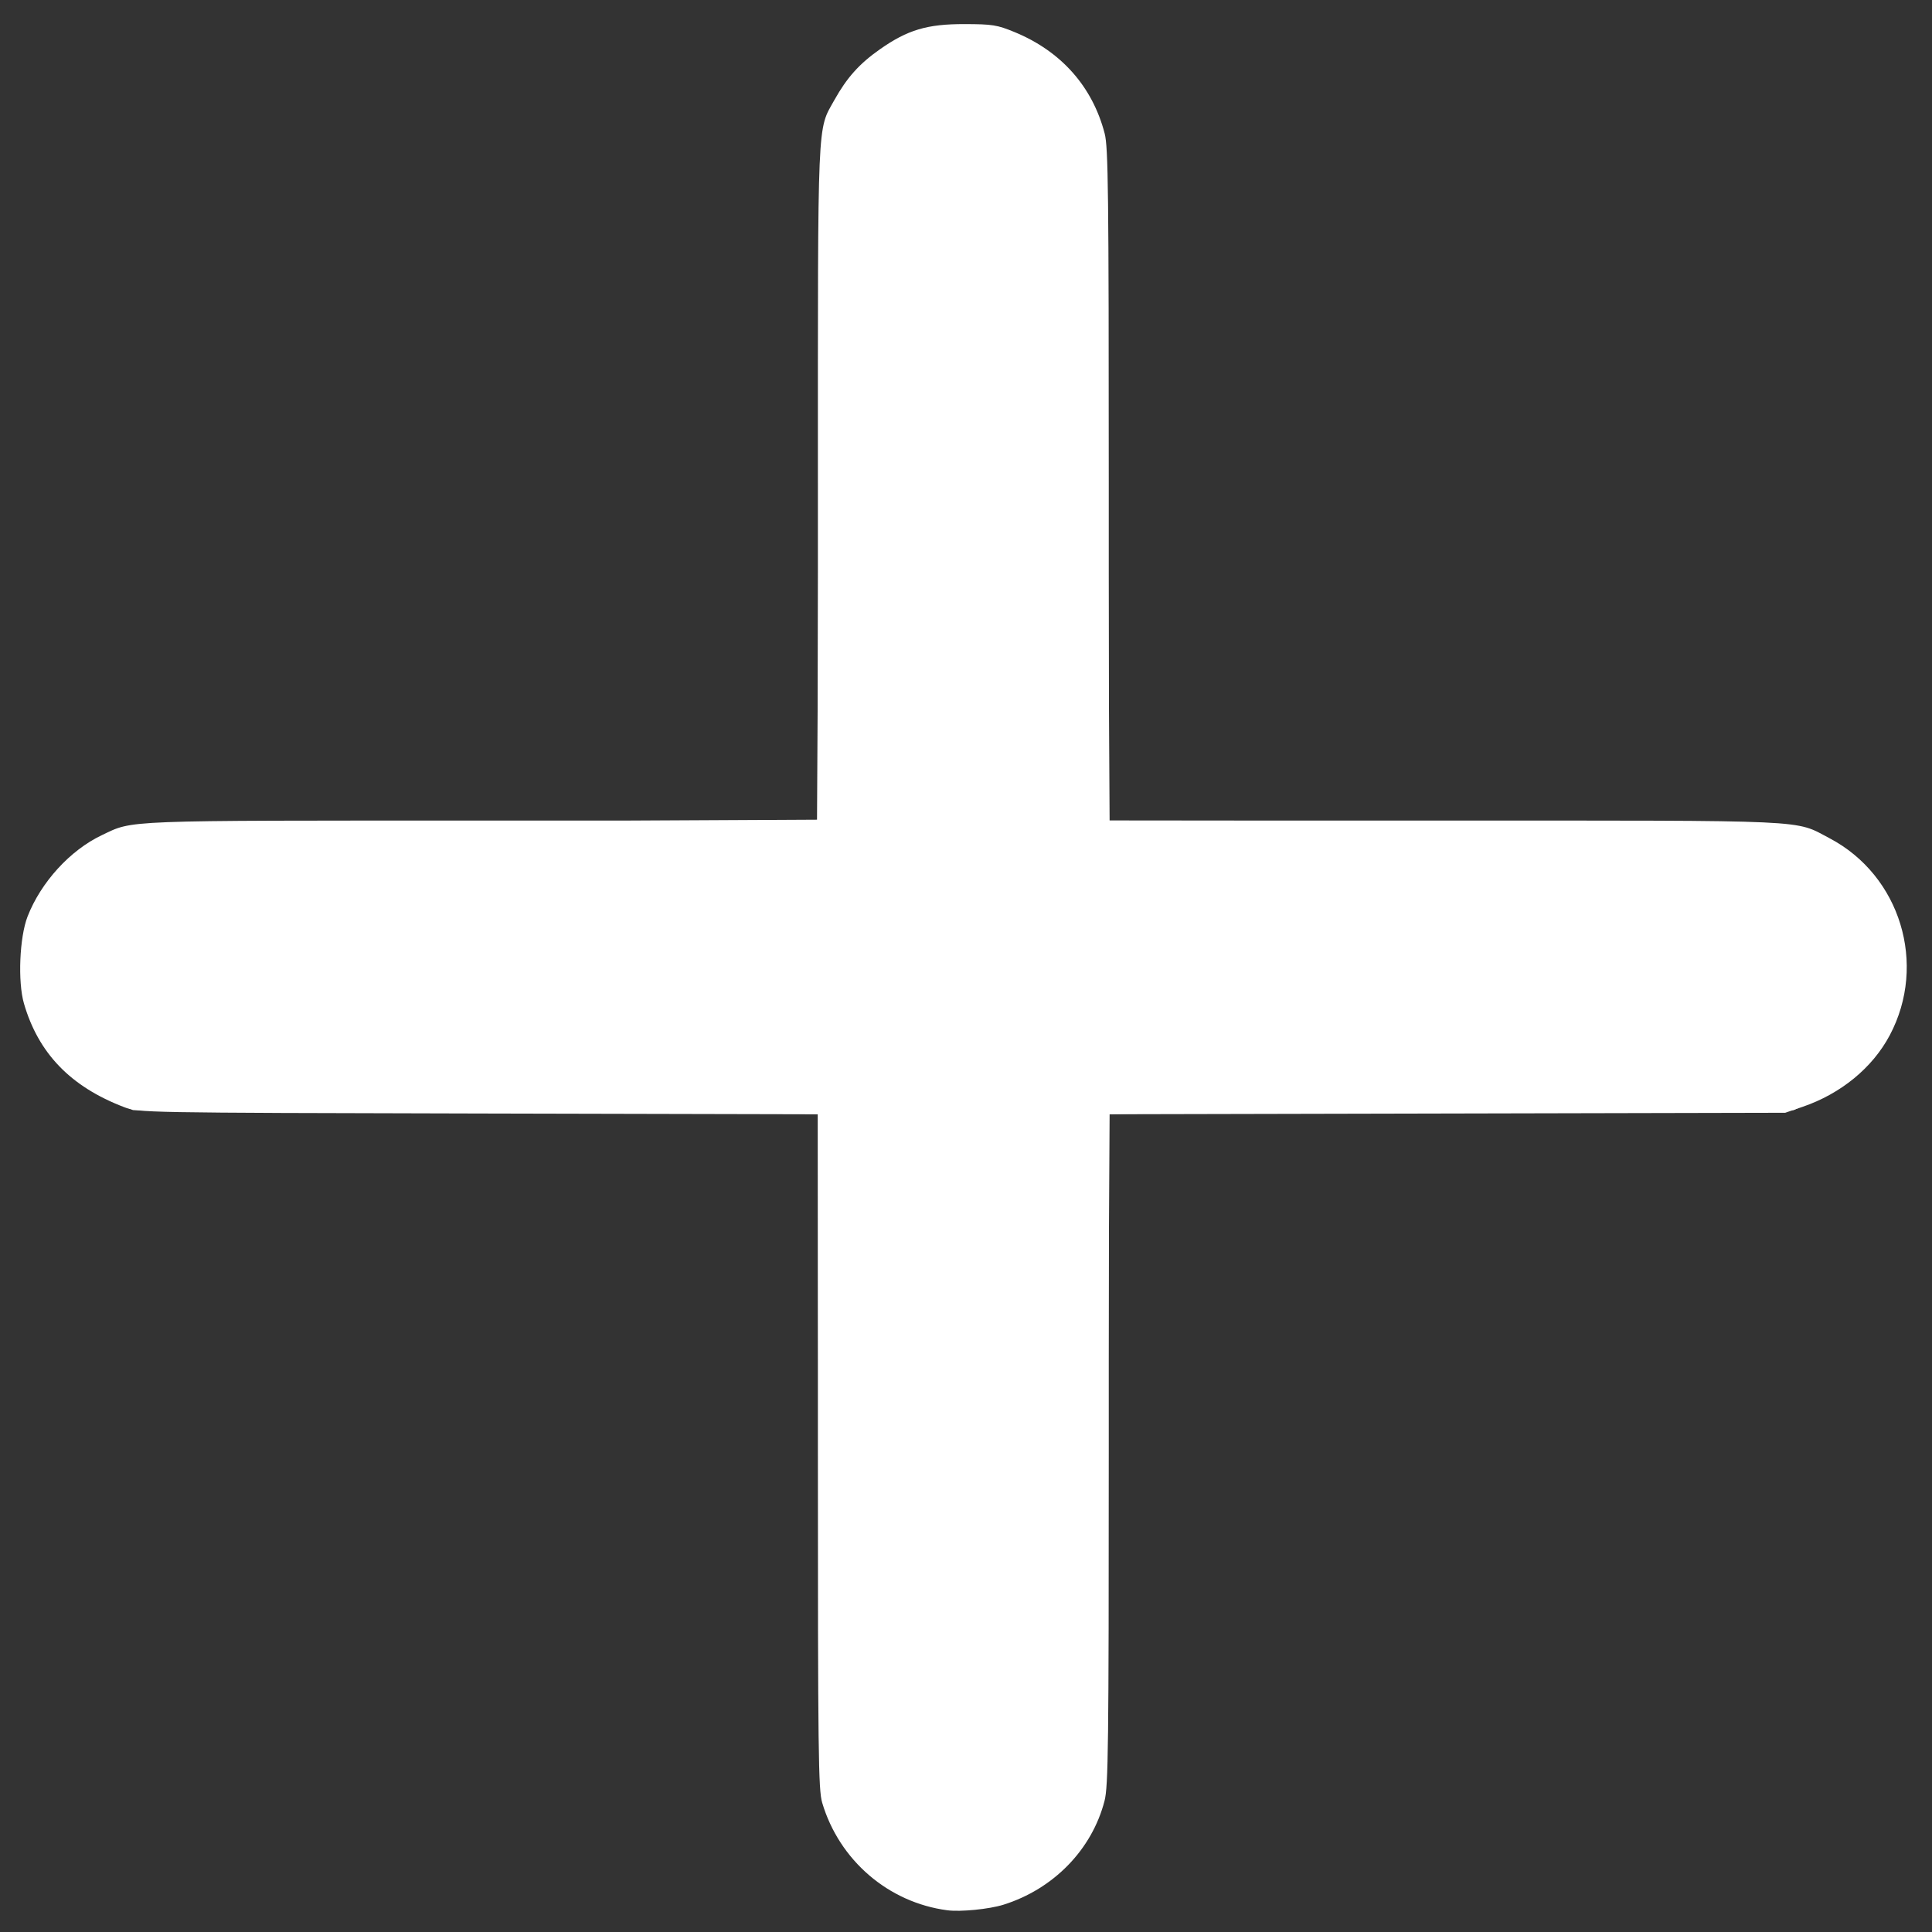 <?xml version="1.0" encoding="UTF-8" standalone="no"?>
<svg
   class="svg-icon"
   style="width: 1em;height: 1em;vertical-align: middle;fill: currentColor;overflow: hidden;"
   viewBox="0 0 1024 1024"
   version="1.1"
   id="svg2"
   sodipodi:docname="add-277.svg"
   inkscape:version="1.3 (0e150ed6c4, 2023-07-21)"
   xmlns:inkscape="http://www.inkscape.org/namespaces/inkscape"
   xmlns:sodipodi="http://sodipodi.sourceforge.net/DTD/sodipodi-0.dtd"
   xmlns="http://www.w3.org/2000/svg"
   xmlns:svg="http://www.w3.org/2000/svg">
  <rect x="0" y="0" width="1024" height="1024" fill="#333333" stroke="none"/>
  <defs
     id="defs2" />
  <sodipodi:namedview
     id="namedview2"
     pagecolor="#ffffff"
     bordercolor="#000000"
     borderopacity="0.25"
     inkscape:showpageshadow="2"
     inkscape:pageopacity="0.0"
     inkscape:pagecheckerboard="0"
     inkscape:deskcolor="#d1d1d1"
     inkscape:zoom="0.70703125"
     inkscape:cx="562.91713"
     inkscape:cy="511.29282"
     inkscape:window-width="1920"
     inkscape:window-height="1008"
     inkscape:window-x="0"
     inkscape:window-y="0"
     inkscape:window-maximized="1"
     inkscape:current-layer="svg2" />
  <path
     style="fill:#000000;fill-opacity:0;stroke-width:2.829;stroke-linecap:round;stroke-linejoin:round"
     d="m 502.099,1012.484 c -31.212,-4.094 -57.259,-26.475 -66.316,-56.984 -2.045,-6.889 -2.281,-26.112 -2.281,-186.296 V 590.59 l -179.978,-0.409 C 74.276,589.774 73.515,589.76 65.736,586.786 37.444,575.968 20.373,558.305 12.7,531.908 9.353,520.397 10.338,496.727 14.62,485.741 21.702,467.571 37.216,450.589 53.989,442.646 c 17.013,-8.056 8.463,-7.729 201.601,-7.729 H 433.503 V 256.297 c 0,-196.66 -0.42,-186.88 8.727,-203.258 6.639,-11.889 13.251,-19.27 24.065,-26.864 14.77,-10.372 25.116,-13.454 44.998,-13.405 14.756,0.037 17.213,0.431 26.475,4.245 24.638,10.146 41.244,28.843 47.728,53.735 1.898,7.288 2.173,30.814 2.173,186.254 V 434.917 H 765.581 c 197.126,0 185.247,-0.545 204.105,9.364 37.525,19.719 51.911,66.791 31.919,104.437 -9.152,17.234 -25.899,30.981 -46.201,37.926 l -9.193,3.145 -179.271,0.395 -179.271,0.395 v 177.611 c 0,157.471 -0.254,178.596 -2.241,186.301 -6.657,25.82 -27.042,46.75 -53.627,55.06 -7.534,2.355 -22.693,3.852 -29.702,2.932 z"
     id="path3" />
  <path
     style="fill:#ffffff;fill-opacity:0;stroke-width:2.829;stroke-linecap:round;stroke-linejoin:round"
     d="m 502.099,1012.484 c -31.212,-4.094 -57.259,-26.475 -66.316,-56.984 -2.045,-6.889 -2.281,-26.112 -2.281,-186.296 V 590.59 l -179.978,-0.409 C 74.276,589.774 73.515,589.76 65.736,586.786 37.444,575.968 20.373,558.305 12.7,531.908 9.353,520.397 10.338,496.727 14.62,485.741 21.702,467.571 37.216,450.589 53.989,442.646 c 17.013,-8.056 8.463,-7.729 201.601,-7.729 H 433.503 V 256.297 c 0,-196.66 -0.42,-186.88 8.727,-203.258 6.639,-11.889 13.251,-19.27 24.065,-26.864 14.77,-10.372 25.116,-13.454 44.998,-13.405 14.756,0.037 17.213,0.431 26.475,4.245 24.638,10.146 41.244,28.843 47.728,53.735 1.898,7.288 2.173,30.814 2.173,186.254 V 434.917 H 765.581 c 197.126,0 185.247,-0.545 204.105,9.364 37.525,19.719 51.911,66.791 31.919,104.437 -9.152,17.234 -25.899,30.981 -46.201,37.926 l -9.193,3.145 -179.271,0.395 -179.271,0.395 v 177.611 c 0,157.471 -0.254,178.596 -2.241,186.301 -6.657,25.82 -27.042,46.75 -53.627,55.06 -7.534,2.355 -22.693,3.852 -29.702,2.932 z"
     id="path4" />
  <path
     style="fill:#ffffff;fill-opacity:0;stroke-width:2.829;stroke-linecap:round;stroke-linejoin:round"
     d="m 502.099,1012.484 c -31.212,-4.094 -57.259,-26.475 -66.316,-56.984 -2.045,-6.889 -2.281,-26.112 -2.281,-186.296 V 590.59 l -179.978,-0.409 C 74.276,589.774 73.515,589.76 65.736,586.786 37.444,575.968 20.373,558.305 12.7,531.908 9.353,520.397 10.338,496.727 14.62,485.741 21.702,467.571 37.216,450.589 53.989,442.646 c 17.013,-8.056 8.463,-7.729 201.601,-7.729 H 433.503 V 256.297 c 0,-196.66 -0.42,-186.88 8.727,-203.258 6.639,-11.889 13.251,-19.27 24.065,-26.864 14.77,-10.372 25.116,-13.454 44.998,-13.405 14.756,0.037 17.213,0.431 26.475,4.245 24.638,10.146 41.244,28.843 47.728,53.735 1.898,7.288 2.173,30.814 2.173,186.254 V 434.917 H 765.581 c 197.126,0 185.247,-0.545 204.105,9.364 37.525,19.719 51.911,66.791 31.919,104.437 -9.152,17.234 -25.899,30.981 -46.201,37.926 l -9.193,3.145 -179.271,0.395 -179.271,0.395 v 177.611 c 0,157.471 -0.254,178.596 -2.241,186.301 -6.657,25.82 -27.042,46.75 -53.627,55.06 -7.534,2.355 -22.693,3.852 -29.702,2.932 z"
     id="path5" />
  <path
     style="display:inline;fill:#ffffff;fill-opacity:1;stroke-width:2.829;stroke-linecap:round;stroke-linejoin:round"
     d="m 502.099,1012.484 c -31.212,-4.094 -57.259,-26.475 -66.316,-56.984 -2.045,-6.889 -2.281,-26.112 -2.281,-186.296 V 590.59 l -179.978,-0.409 C 74.276,589.774 73.515,589.76 65.736,586.786 37.444,575.968 20.373,558.305 12.7,531.908 9.353,520.397 10.338,496.727 14.62,485.741 21.702,467.571 37.216,450.589 53.989,442.646 c 17.013,-8.056 8.463,-7.729 201.601,-7.729 H 433.503 V 256.297 c 0,-196.66 -0.42,-186.88 8.727,-203.258 6.639,-11.889 13.251,-19.27 24.065,-26.864 14.77,-10.372 25.116,-13.454 44.998,-13.405 14.756,0.037 17.213,0.431 26.475,4.245 24.638,10.146 41.244,28.843 47.728,53.735 1.898,7.288 2.173,30.814 2.173,186.254 V 434.917 H 765.581 c 197.126,0 185.247,-0.545 204.105,9.364 37.525,19.719 51.911,66.791 31.919,104.437 -9.152,17.234 -25.899,30.981 -46.201,37.926 l -9.193,3.145 -179.271,0.395 -179.271,0.395 v 177.611 c 0,157.471 -0.254,178.596 -2.241,186.301 -6.657,25.82 -27.042,46.75 -53.627,55.06 -7.534,2.355 -22.693,3.852 -29.702,2.932 z"
     id="path6" />
  <path
     style="fill:#ffffff;fill-opacity:1;stroke-width:2.829;stroke-linecap:round;stroke-linejoin:round"
     d="m 492.295,1009.909 c -18.506,-5.34 -34.729,-17.214 -45.05,-32.972 -12.118,-18.501 -11.4,-12.86 -12.466,-97.91 -0.522,-41.618 -1.022,-123.562 -1.112,-182.099 l -0.164,-106.431 -10.254,-0.173 c -5.64,-0.095 -87.327,-0.573 -181.527,-1.061 L 70.448,588.376 56.982,581.69 C 35.363,570.956 22.567,557.274 15.553,537.395 10.859,524.092 10.571,501.369 14.931,488.425 c 8.564,-25.421 33.073,-47.066 57.369,-50.666 5.921,-0.877 78.47,-1.806 185.236,-2.371 l 175.503,-0.929 0.976,-176.213 c 0.581,-104.825 1.551,-180.22 2.397,-186.104 3.553,-24.734 30.039,-51.657 56.211,-57.137 12.299,-2.575 31.701,-1.986 40.886,1.243 24.643,8.661 44.372,29.279 50.489,52.763 1.742,6.689 2.238,36.62 3.095,186.935 l 1.021,178.971 123.888,0.122 c 68.139,0.067 149.983,0.599 181.877,1.182 53.97,0.987 58.507,1.264 65.459,4.002 39.072,15.387 59.297,57.167 46.348,95.742 -7.182,21.396 -19.121,34.512 -41.66,45.768 l -13.301,6.643 -171.274,0.862 c -94.201,0.474 -175.787,0.952 -181.304,1.061 l -10.031,0.199 -1.018,177.77 c -0.56,97.774 -1.601,180.843 -2.313,184.598 -4.196,22.126 -24.265,44.621 -48.073,53.883 -12.568,4.89 -33.31,6.366 -44.417,3.161 z"
     id="path7" />
</svg>
